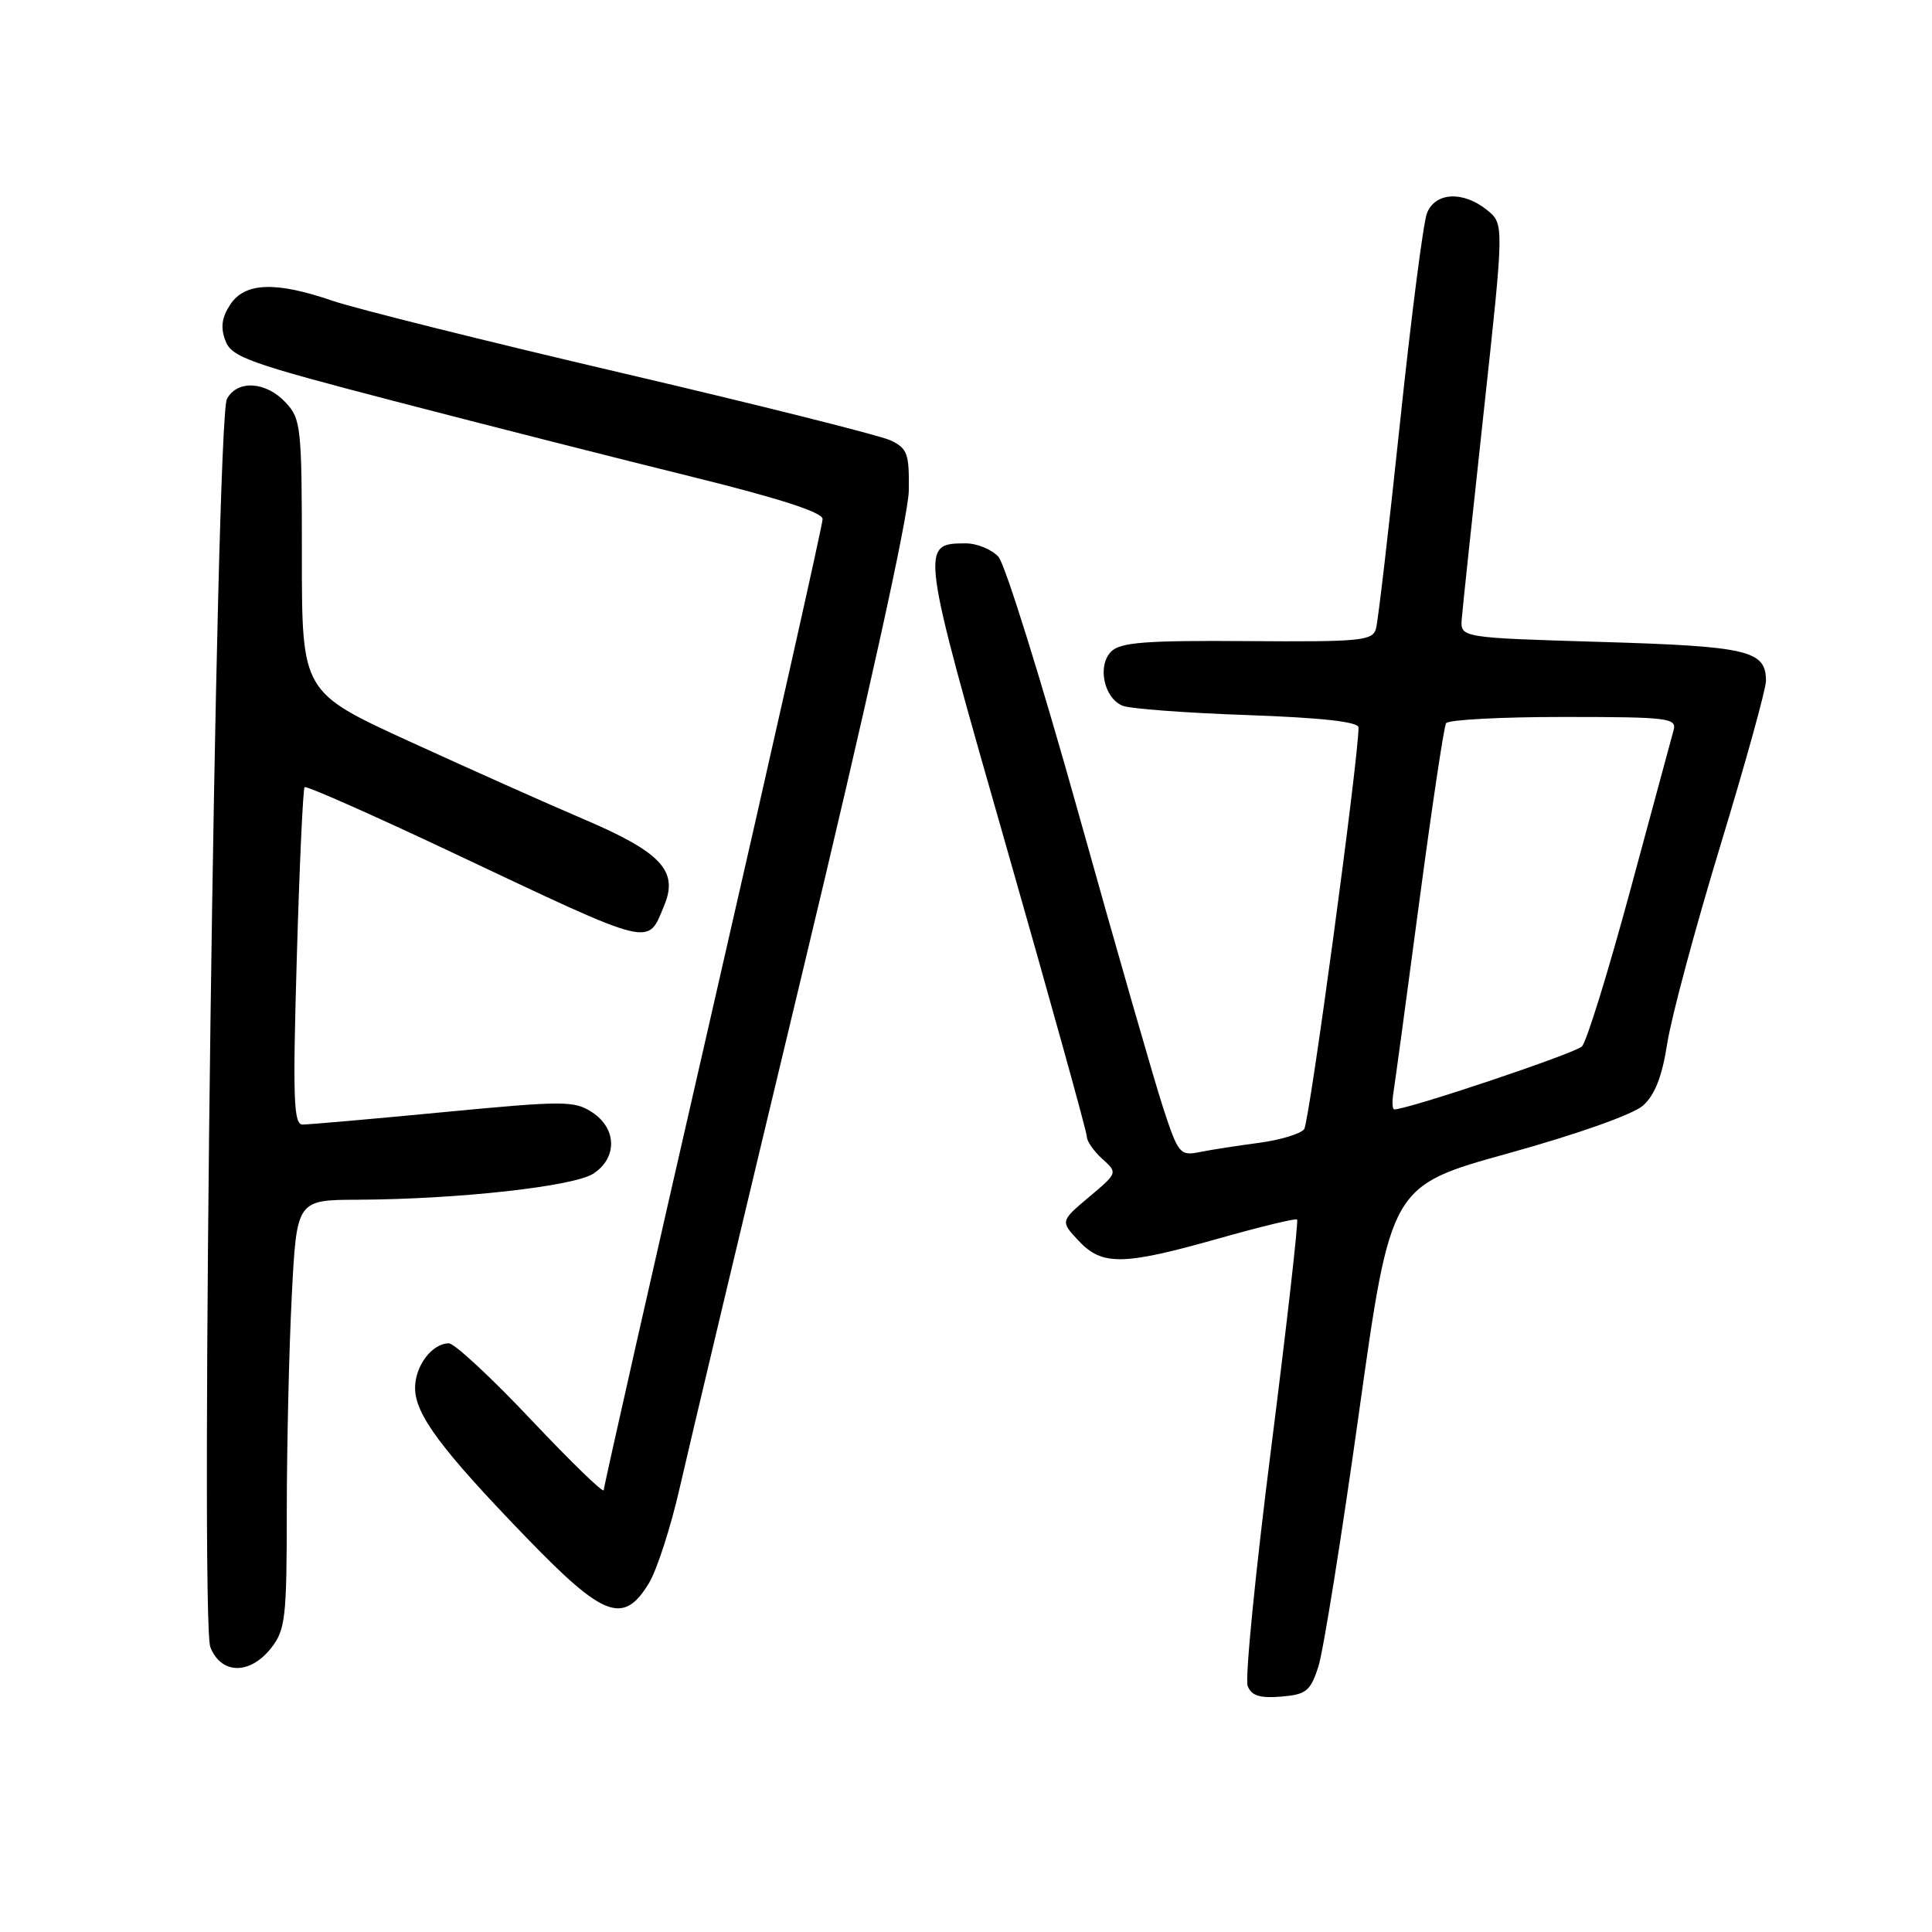 <?xml version="1.0" encoding="UTF-8" standalone="no"?>
<!DOCTYPE svg PUBLIC "-//W3C//DTD SVG 1.1//EN" "http://www.w3.org/Graphics/SVG/1.1/DTD/svg11.dtd" >
<svg xmlns="http://www.w3.org/2000/svg" xmlns:xlink="http://www.w3.org/1999/xlink" version="1.1" viewBox="0 0 256 256">
 <g >
 <path fill="currentColor"
d=" M 174.68 220.88 C 175.33 218.89 177.76 203.73 180.07 187.20 C 184.28 157.14 184.28 157.14 199.86 152.82 C 208.95 150.30 216.39 147.67 217.70 146.50 C 219.28 145.10 220.24 142.64 220.92 138.25 C 221.45 134.82 224.61 123.05 227.94 112.10 C 231.27 101.16 234.00 91.31 234.00 90.22 C 234.00 86.19 231.68 85.64 212.17 85.06 C 193.50 84.50 193.50 84.50 193.69 82.00 C 193.80 80.62 195.11 68.29 196.60 54.58 C 199.31 29.67 199.31 29.67 197.04 27.83 C 193.87 25.27 190.17 25.46 189.08 28.25 C 188.59 29.49 186.99 41.98 185.51 56.00 C 184.03 70.03 182.60 82.30 182.33 83.28 C 181.89 84.91 180.39 85.06 165.29 84.95 C 151.79 84.85 148.47 85.11 147.24 86.33 C 145.37 88.20 146.27 92.49 148.74 93.51 C 149.71 93.91 157.14 94.47 165.25 94.75 C 175.10 95.10 180.00 95.64 180.01 96.39 C 180.06 100.19 173.50 148.71 172.81 149.62 C 172.34 150.24 169.66 151.05 166.84 151.43 C 164.02 151.80 160.48 152.35 158.98 152.65 C 156.36 153.18 156.13 152.90 154.14 146.85 C 153.00 143.36 147.97 125.89 142.98 108.03 C 137.99 90.17 133.18 74.76 132.30 73.78 C 131.41 72.80 129.46 72.00 127.97 72.00 C 121.88 72.00 121.92 72.27 133.37 112.27 C 139.22 132.75 144.01 149.99 144.01 150.60 C 144.00 151.20 144.92 152.53 146.05 153.55 C 148.11 155.41 148.11 155.41 144.30 158.61 C 140.50 161.82 140.50 161.82 142.92 164.41 C 146.04 167.74 148.83 167.69 161.50 164.10 C 167.00 162.55 171.67 161.41 171.87 161.59 C 172.07 161.76 170.53 175.35 168.45 191.78 C 166.36 208.21 164.95 222.44 165.32 223.39 C 165.82 224.69 166.91 225.04 169.74 224.81 C 173.07 224.54 173.63 224.09 174.68 220.88 Z  M 35.93 218.37 C 37.82 215.96 38.00 214.39 38.00 200.12 C 38.01 191.53 38.30 178.76 38.66 171.75 C 39.31 159.00 39.31 159.00 47.40 158.97 C 60.68 158.91 76.03 157.21 78.63 155.51 C 81.82 153.42 81.74 149.53 78.47 147.39 C 76.11 145.84 74.74 145.84 58.72 147.37 C 49.25 148.28 40.87 149.01 40.09 149.01 C 38.90 149.00 38.78 145.54 39.33 126.85 C 39.68 114.67 40.15 104.52 40.36 104.30 C 40.58 104.09 49.48 108.02 60.13 113.06 C 86.96 125.72 85.75 125.43 88.03 119.93 C 89.91 115.39 87.58 112.91 77.33 108.54 C 72.47 106.47 62.09 101.83 54.25 98.24 C 40.00 91.71 40.00 91.71 40.00 73.67 C 40.00 56.52 39.89 55.51 37.83 53.31 C 35.21 50.53 31.44 50.31 30.07 52.86 C 28.59 55.63 26.47 214.68 27.87 218.25 C 29.30 221.89 33.11 221.95 35.93 218.37 Z  M 85.98 209.79 C 87.05 208.03 88.90 202.29 90.09 197.04 C 91.28 191.79 98.57 161.18 106.29 129.00 C 114.91 93.11 120.37 68.38 120.42 65.02 C 120.49 60.12 120.24 59.41 118.00 58.35 C 116.62 57.70 100.66 53.69 82.52 49.45 C 64.38 45.21 47.10 40.89 44.11 39.87 C 36.54 37.26 32.43 37.41 30.50 40.37 C 29.38 42.08 29.20 43.40 29.87 45.15 C 30.69 47.33 32.95 48.13 52.64 53.25 C 64.66 56.38 82.26 60.85 91.75 63.19 C 103.32 66.05 109.00 67.89 109.00 68.78 C 109.00 69.52 102.47 98.57 94.50 133.35 C 86.53 168.12 80.00 196.97 80.00 197.45 C 80.00 197.93 75.69 193.75 70.41 188.16 C 65.14 182.57 60.22 178.00 59.48 178.00 C 57.25 178.00 55.00 180.97 55.00 183.92 C 55.00 187.41 58.44 192.04 69.76 203.75 C 80.00 214.35 82.61 215.33 85.98 209.79 Z  M 184.64 144.75 C 184.84 143.51 186.38 132.18 188.05 119.58 C 189.73 106.97 191.33 96.28 191.61 95.83 C 191.89 95.37 198.89 95.00 207.18 95.00 C 221.03 95.00 222.20 95.14 221.76 96.75 C 221.50 97.71 218.91 107.28 216.01 118.00 C 213.11 128.72 210.24 138.02 209.62 138.65 C 208.73 139.57 186.59 147.00 184.75 147.00 C 184.49 147.00 184.44 145.99 184.64 144.75 Z "/>
</g>
</svg>
